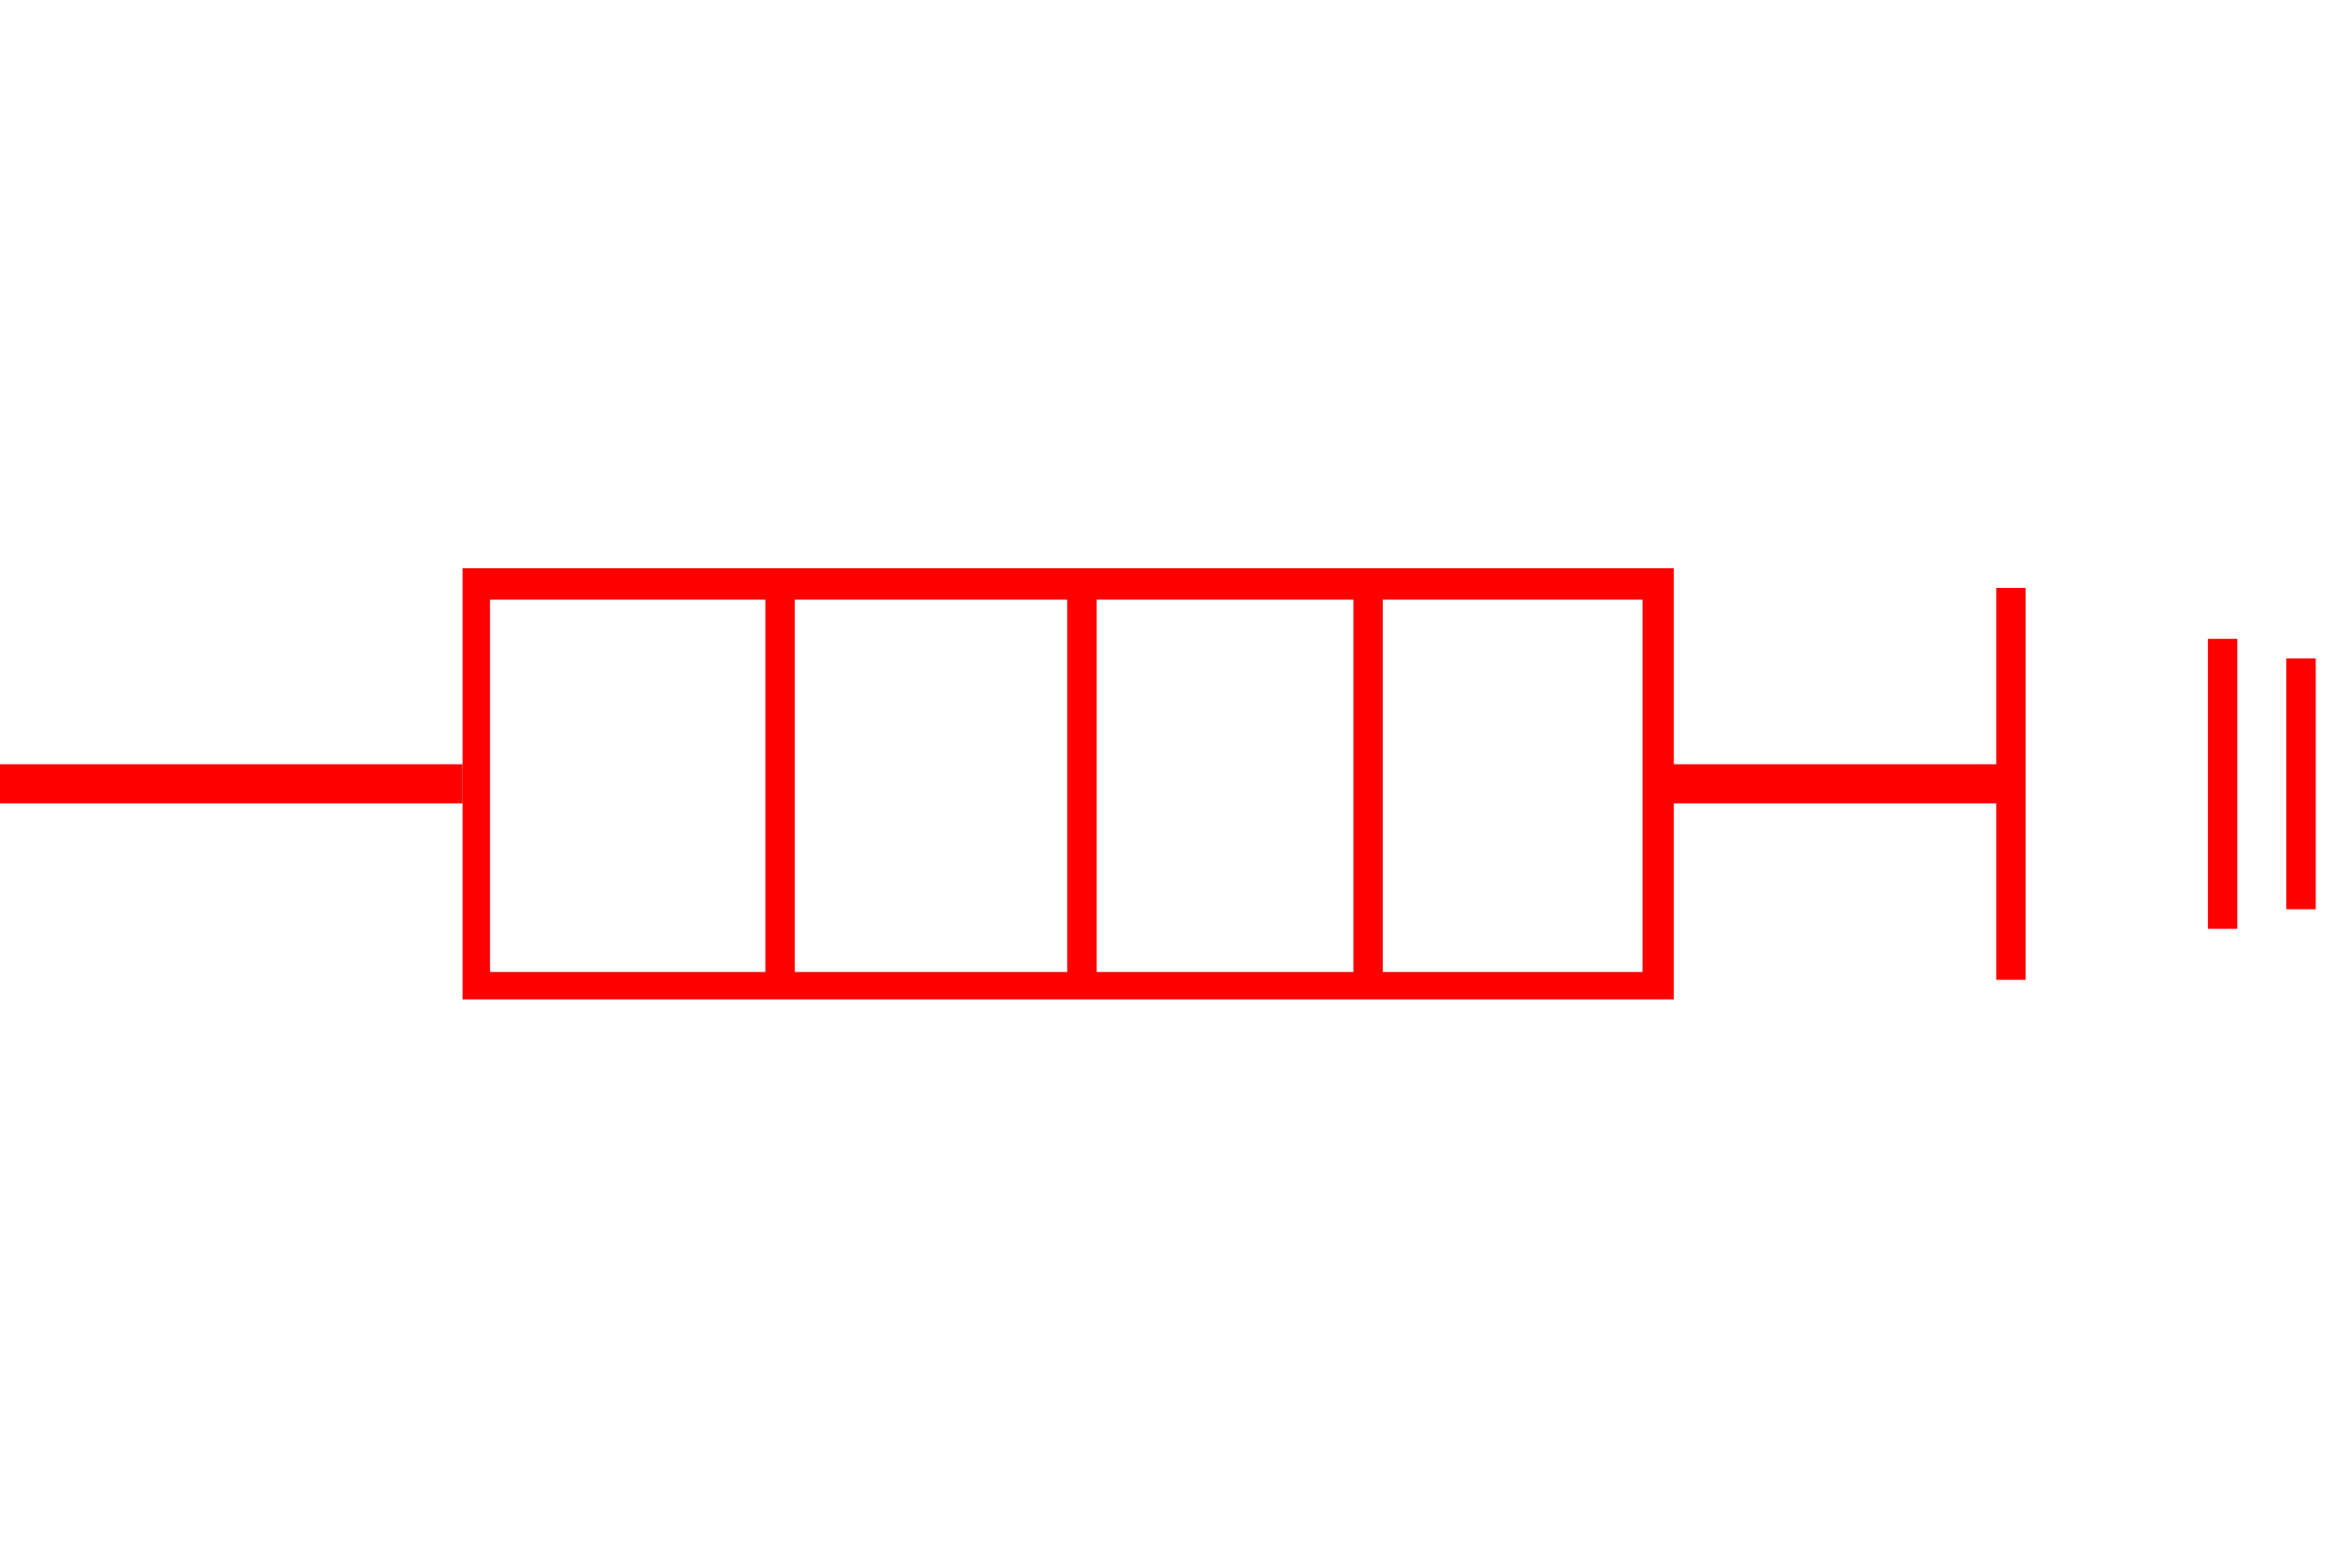 <?xml version="1.0" encoding="utf-8"?>
<!-- Generator: Adobe Illustrator 19.0.0, SVG Export Plug-In . SVG Version: 6.00 Build 0)  -->
<svg version="1.1" id="图层_1" xmlns="http://www.w3.org/2000/svg" xmlns:xlink="http://www.w3.org/1999/xlink" x="0px" y="0px"
	 viewBox="0 0 60 40" style="enable-background:new 0 0 60 40;" xml:space="preserve">
<style type="text/css">
	.st0{fill:none;stroke:#FF0000;stroke-miterlimit:10;}
	.st1{fill:#FF0000;}
	.st2{fill:none;stroke:#FF0000;stroke-width:0.75;stroke-miterlimit:10;}
</style>
<line id="XMLID_1_" class="st0" x1="0" y1="20" x2="11.8" y2="20"/>
<line id="XMLID_8_" class="st0" x1="42" y1="20" x2="51.3" y2="20"/>
<g id="XMLID_3_">
	<path id="XMLID_23_" class="st1" d="M41.9,15.3v9.5H12.5v-9.5H41.9 M42.7,14.5H11.8v11h30.9V14.5L42.7,14.5z"/>
</g>
<line id="XMLID_4_" class="st2" x1="19.9" y1="14.9" x2="19.9" y2="25.1"/>
<line id="XMLID_5_" class="st2" x1="27.6" y1="14.9" x2="27.6" y2="25.1"/>
<line id="XMLID_6_" class="st2" x1="34.9" y1="15.1" x2="34.9" y2="24.9"/>
<line id="XMLID_7_" class="st2" x1="51.3" y1="15" x2="51.3" y2="25"/>
<line id="XMLID_9_" class="st2" x1="56.7" y1="16.3" x2="56.7" y2="23.7"/>
<line id="XMLID_10_" class="st2" x1="58.7" y1="16.8" x2="58.7" y2="23.2"/>
</svg>
